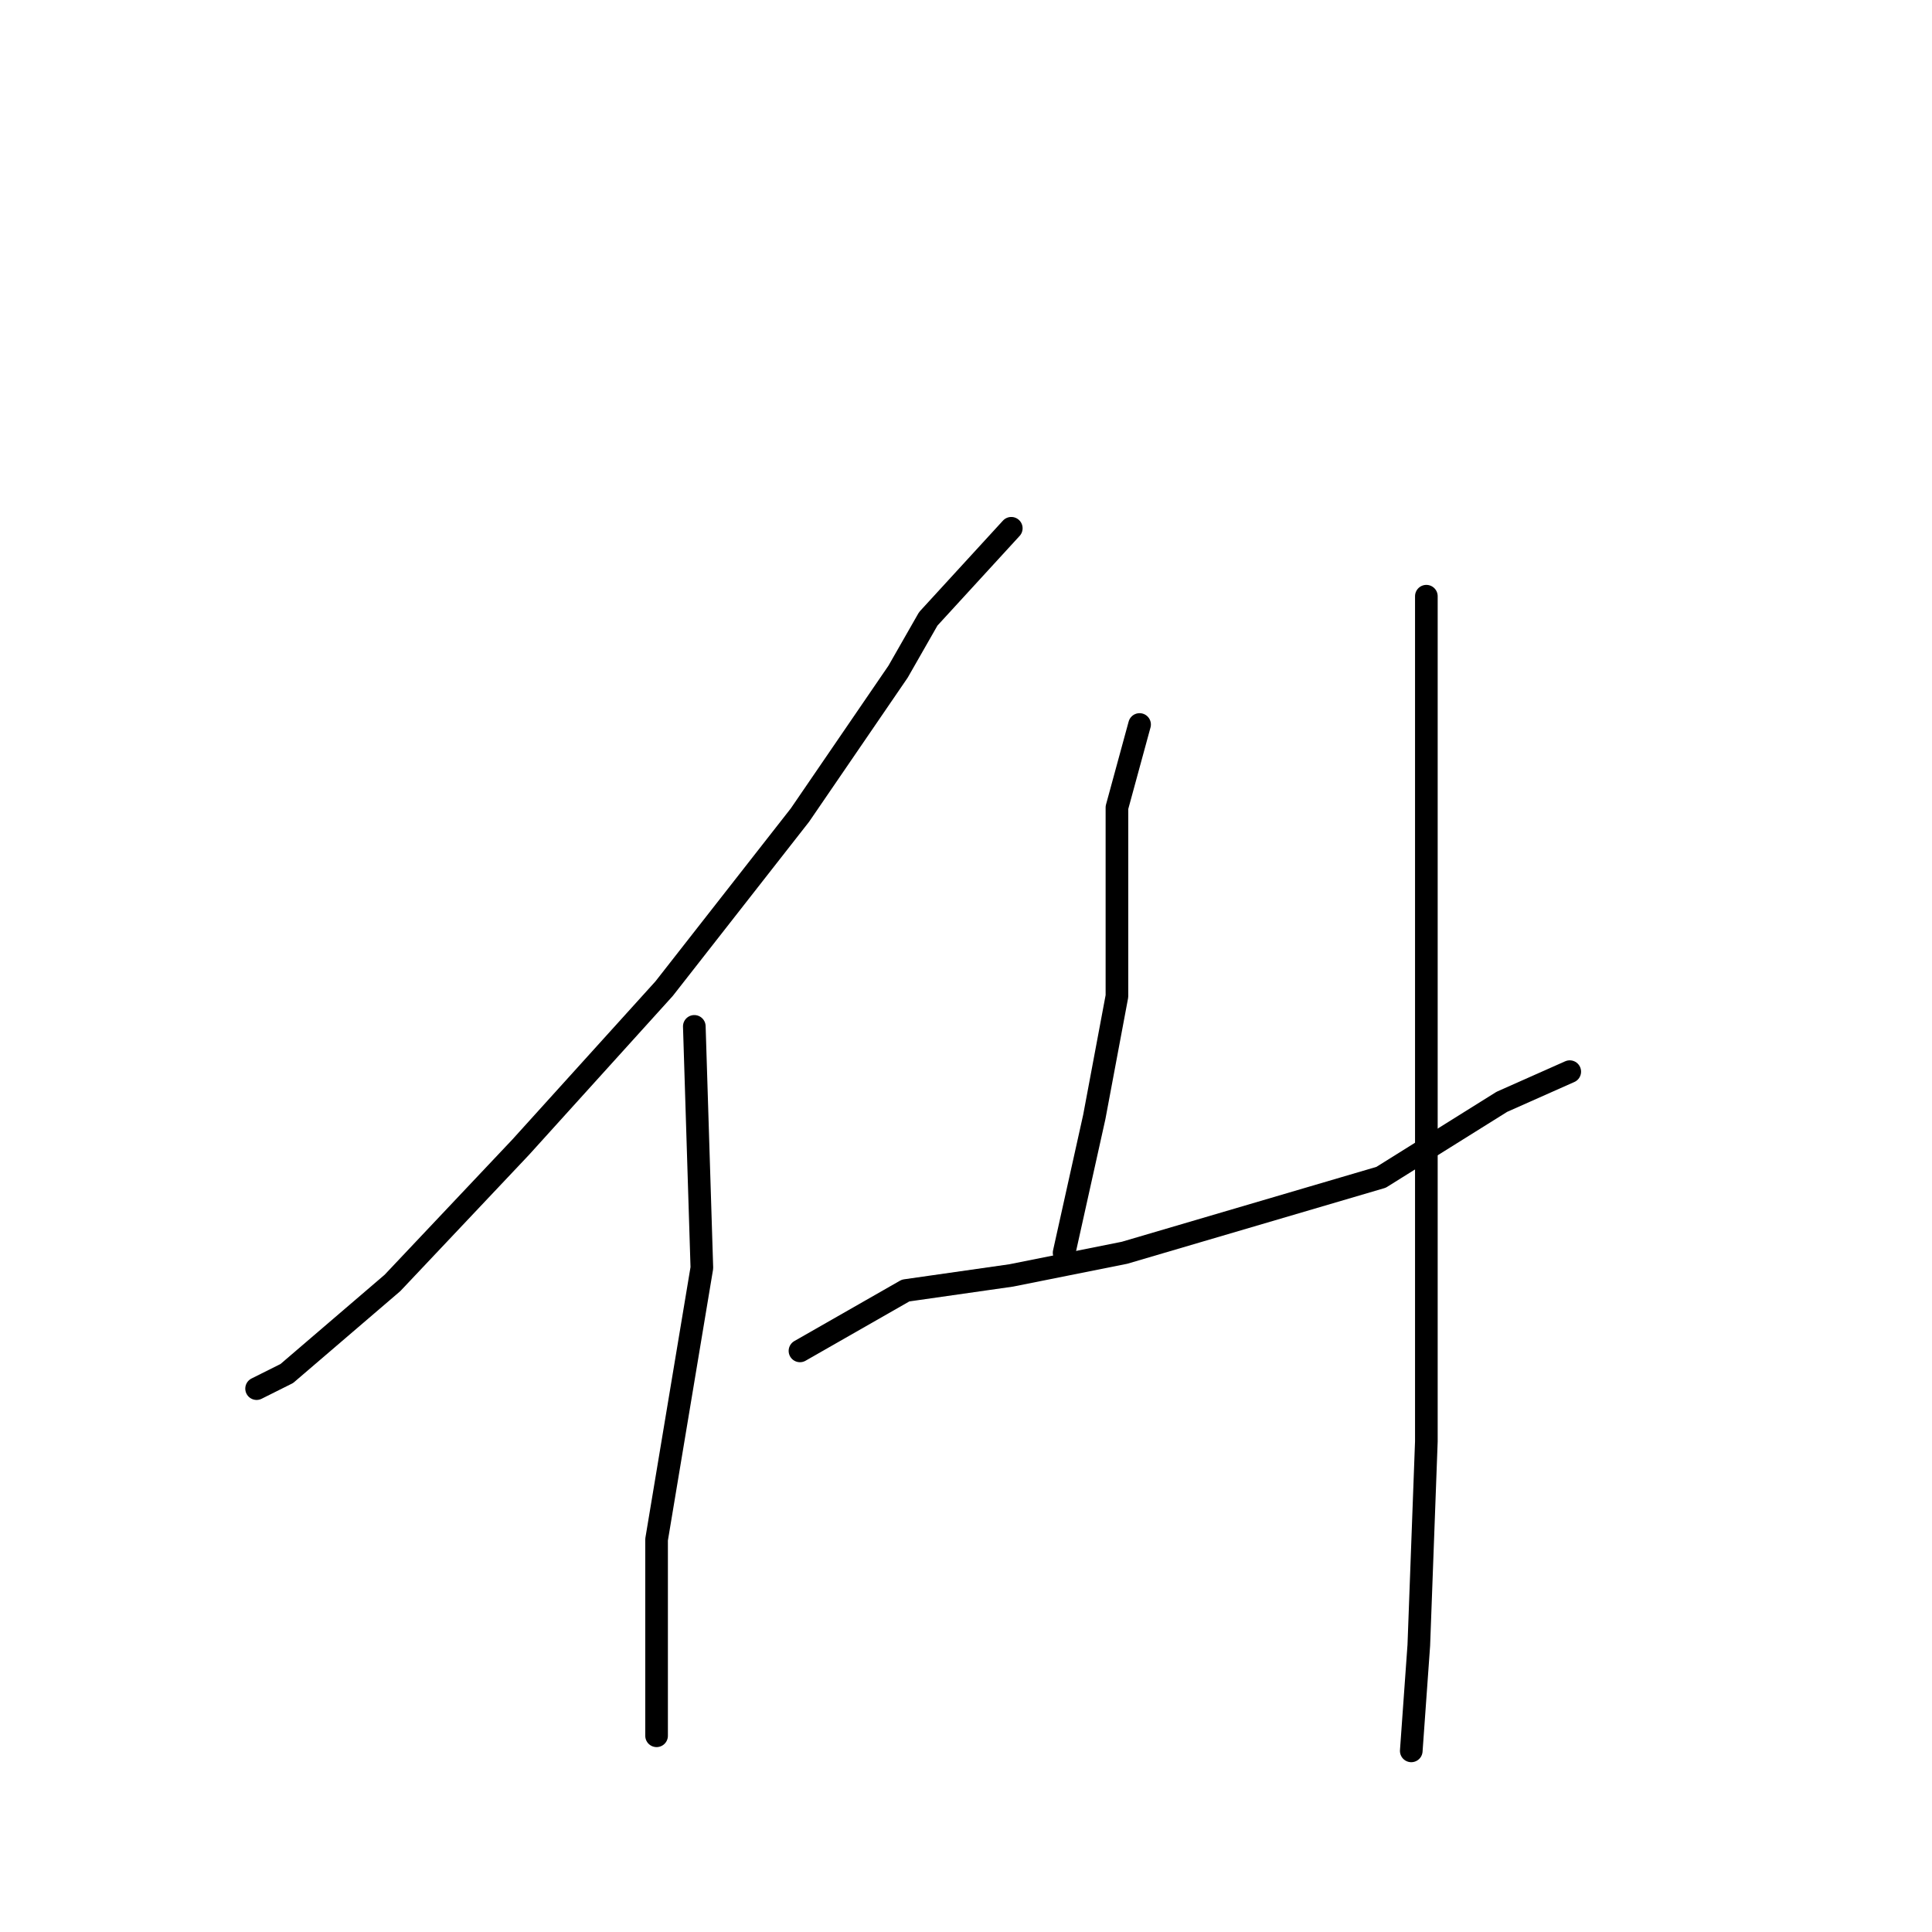 <?xml version="1.0" standalone="no"?>
    <svg width="256" height="256" xmlns="http://www.w3.org/2000/svg" version="1.1">
    <polyline stroke="black" stroke-width="3" stroke-linecap="round" fill="transparent" stroke-linejoin="round" points="134 70 123 82 119 89 106 108 88 131 69 152 52 170 38 182 34 184 34 184 " />
        <polyline stroke="black" stroke-width="3" stroke-linecap="round" fill="transparent" stroke-linejoin="round" points="92 136 93 168 90 186 87 204 87 220 87 230 87 230 " />
        <polyline stroke="black" stroke-width="3" stroke-linecap="round" fill="transparent" stroke-linejoin="round" points="151 96 148 107 148 118 148 132 145 148 141 166 141 166 " />
        <polyline stroke="black" stroke-width="3" stroke-linecap="round" fill="transparent" stroke-linejoin="round" points="106 179 120 171 134 169 149 166 166 161 183 156 199 146 208 142 208 142 " />
        <polyline stroke="black" stroke-width="3" stroke-linecap="round" fill="transparent" stroke-linejoin="round" points="189 79 189 89 189 112 189 138 189 166 189 191 188 218 187 232 187 232 " />
        </svg>